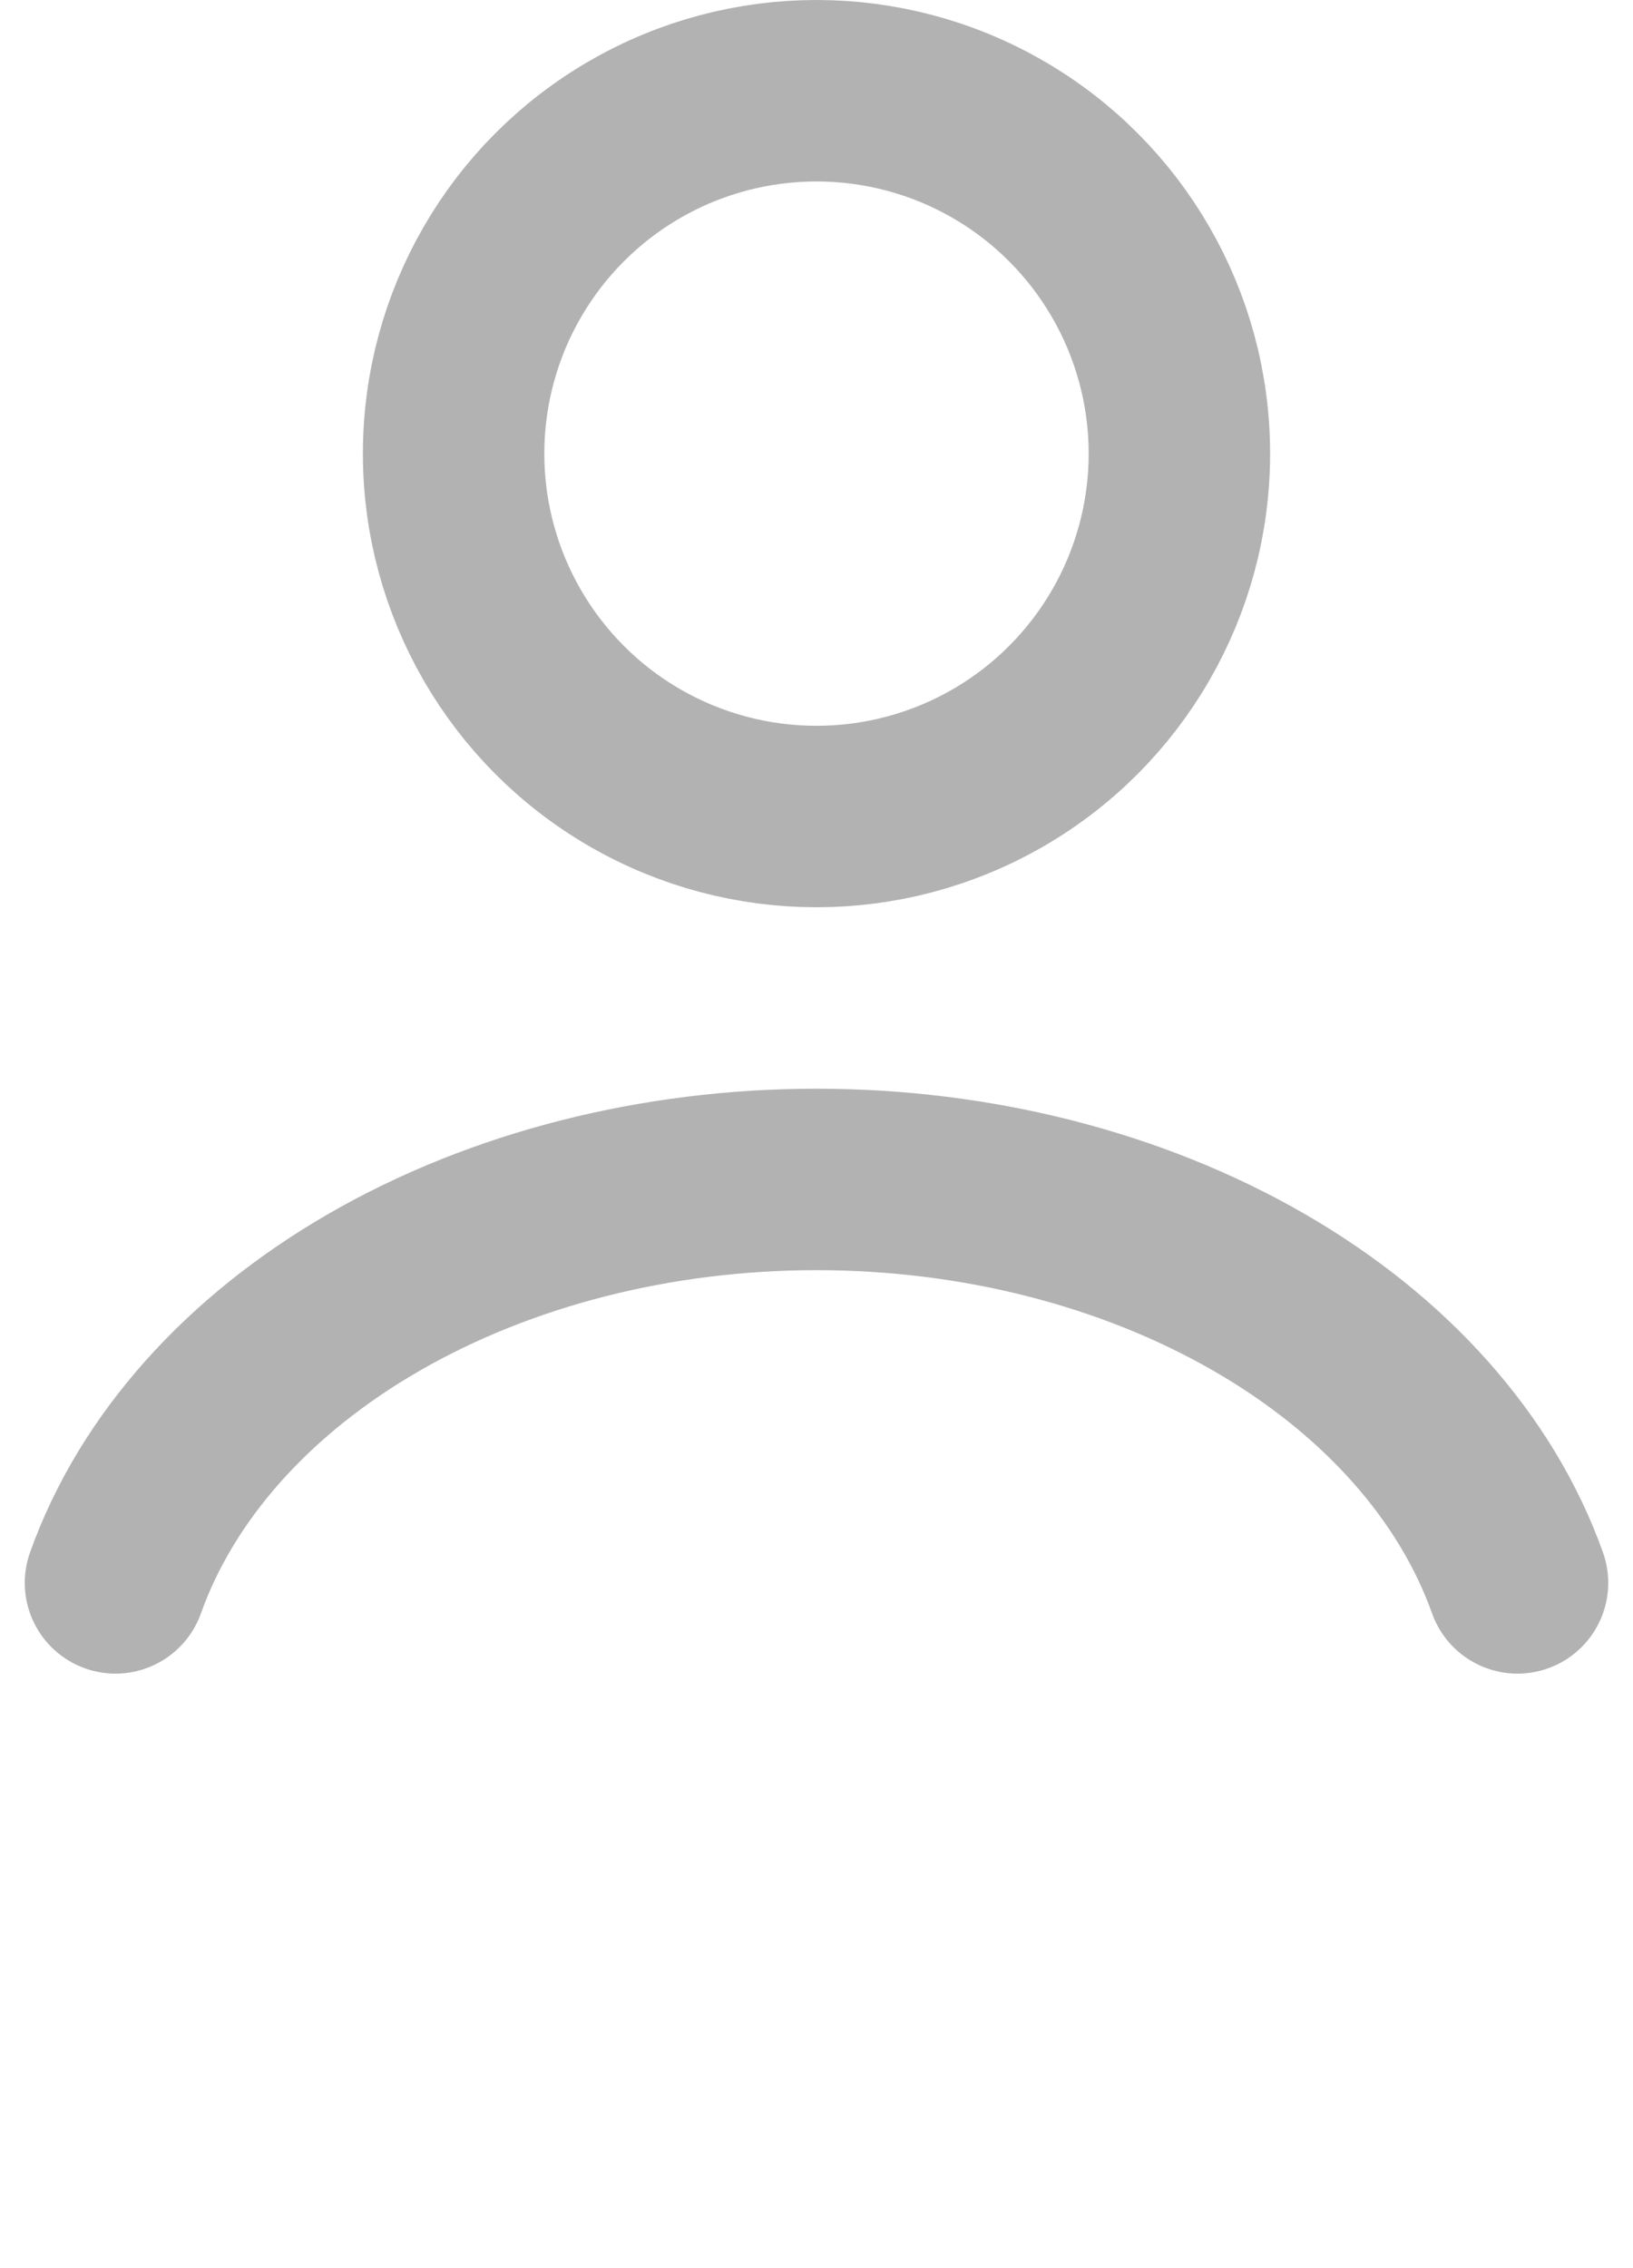 <svg width="18" height="25" viewBox="0 0 18 25" fill="none" xmlns="http://www.w3.org/2000/svg">
<path d="M16.727 17.447C16.272 16.171 15.267 15.044 13.87 14.24C12.473 13.436 10.761 13 9 13C7.239 13 5.527 13.436 4.13 14.24C2.733 15.044 1.728 16.171 1.273 17.447" stroke="#B2B2B2" stroke-width="2" stroke-linecap="round"/>
<circle cx="9" cy="5" r="4" stroke="#B2B2B2" stroke-width="2" stroke-linecap="round"/>
</svg>
